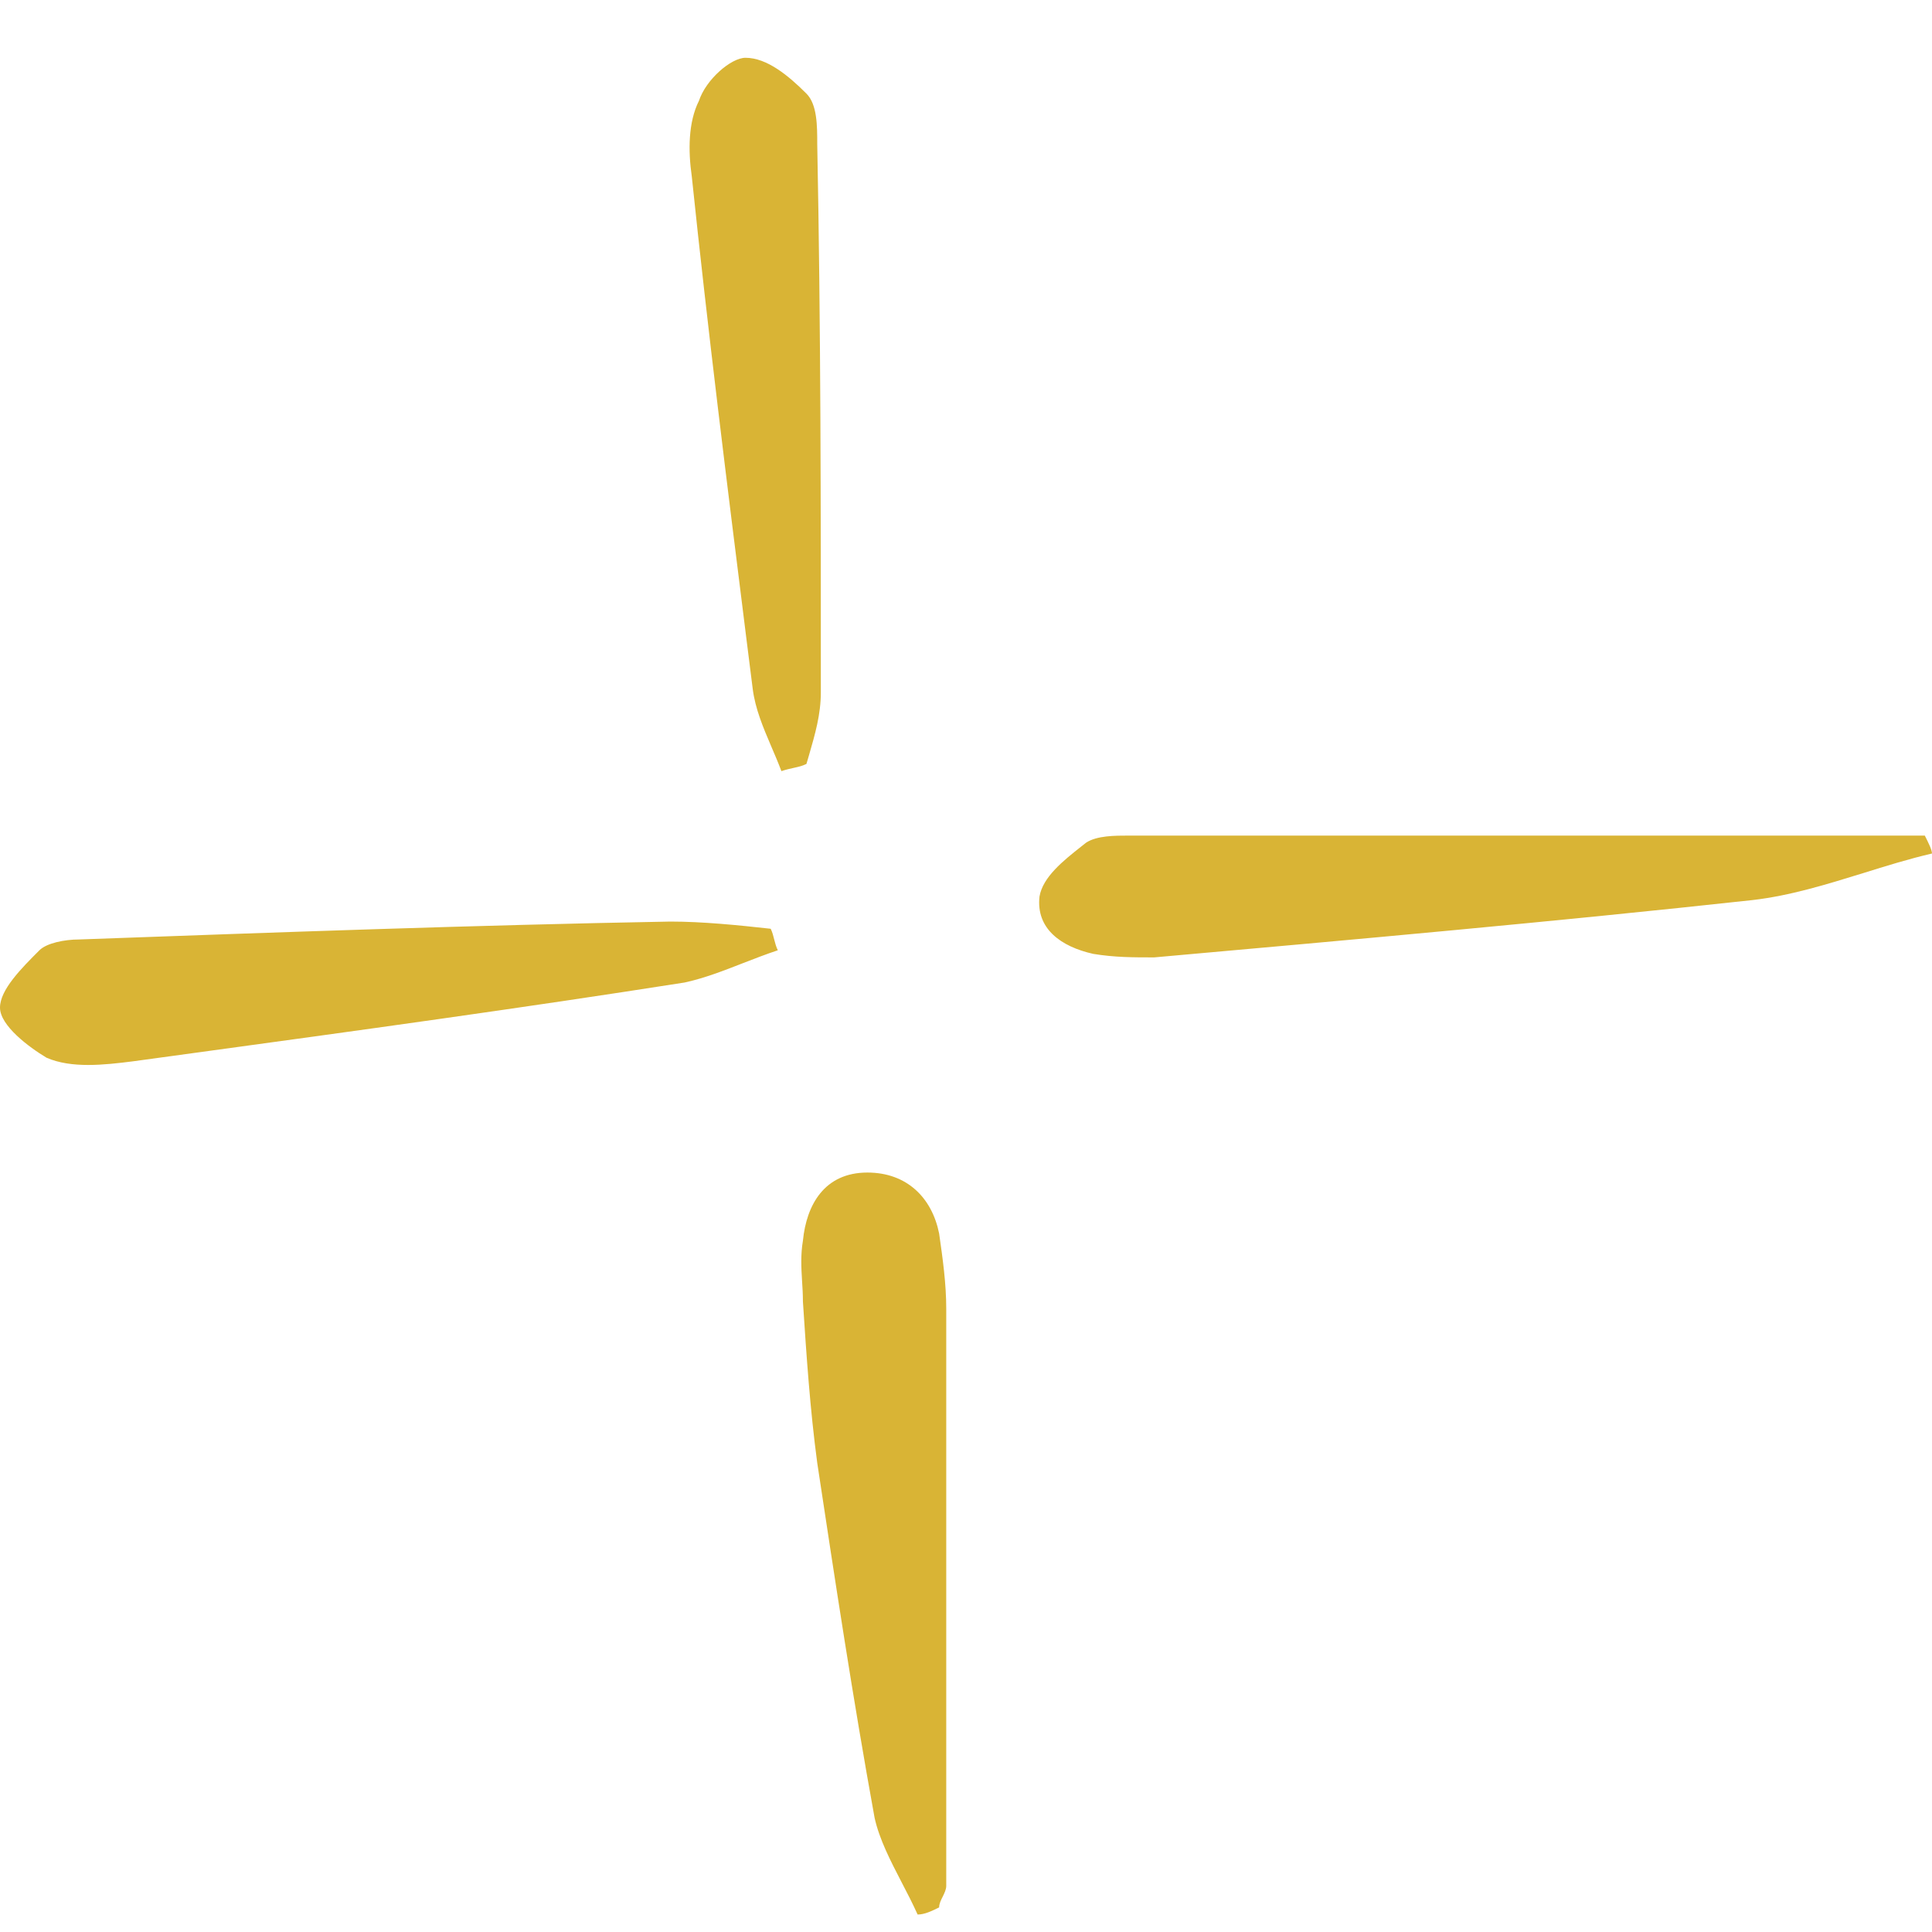 <svg width="22" height="22" viewBox="0 0 22 22" fill="none" xmlns="http://www.w3.org/2000/svg">
<path fill-rule="evenodd" clip-rule="evenodd" d="M8.783 8.501C8.822 8.592 8.862 8.685 8.898 8.781C8.951 8.763 8.997 8.753 9.038 8.744C9.092 8.732 9.137 8.722 9.183 8.699C9.192 8.667 9.202 8.635 9.211 8.604C9.282 8.358 9.347 8.136 9.347 7.883C9.347 5.801 9.347 3.719 9.306 1.638C9.306 1.434 9.306 1.189 9.183 1.066C8.979 0.862 8.734 0.658 8.489 0.658C8.326 0.658 8.04 0.903 7.959 1.148C7.836 1.393 7.836 1.719 7.877 2.005C8.061 3.768 8.277 5.498 8.497 7.254C8.522 7.45 8.546 7.646 8.571 7.842C8.6 8.072 8.69 8.283 8.783 8.501ZM21.214 9.943C21.473 9.862 21.734 9.781 22 9.719C22 9.678 21.959 9.596 21.918 9.515H12.857C12.694 9.515 12.49 9.515 12.367 9.596C12.349 9.611 12.329 9.627 12.309 9.642C12.113 9.797 11.874 9.986 11.837 10.209C11.796 10.576 12.082 10.78 12.449 10.862C12.694 10.902 12.898 10.902 13.143 10.902L13.143 10.902L13.143 10.902L13.143 10.902C15.429 10.698 17.714 10.494 19.959 10.249C20.387 10.199 20.799 10.071 21.214 9.943ZM10.267 21.434C10.331 21.556 10.394 21.679 10.449 21.801C10.53 21.801 10.612 21.76 10.694 21.72C10.694 21.679 10.714 21.638 10.735 21.597C10.755 21.556 10.775 21.515 10.775 21.475V14.903C10.775 14.617 10.735 14.332 10.694 14.046C10.612 13.638 10.326 13.352 9.877 13.352C9.388 13.352 9.183 13.72 9.143 14.128C9.116 14.289 9.124 14.433 9.133 14.583C9.138 14.66 9.143 14.738 9.143 14.822C9.183 15.434 9.224 16.046 9.306 16.658C9.51 18.005 9.714 19.352 9.959 20.699C10.013 20.944 10.14 21.189 10.267 21.434ZM8.464 10.966L8.464 10.966C8.244 11.052 8.028 11.137 7.796 11.188C5.938 11.48 4.048 11.739 2.183 11.994L2.183 11.994L1.51 12.086C1.184 12.127 0.816 12.168 0.531 12.045C0.327 11.923 0 11.678 0 11.474C0 11.27 0.245 11.025 0.449 10.821C0.531 10.739 0.735 10.698 0.898 10.698L0.898 10.698C3.143 10.617 5.388 10.535 7.633 10.494C8 10.494 8.408 10.535 8.776 10.576C8.796 10.617 8.806 10.658 8.816 10.698C8.827 10.739 8.837 10.78 8.857 10.821C8.722 10.866 8.593 10.916 8.464 10.966Z" fill="#D9B435"/>
</svg>
